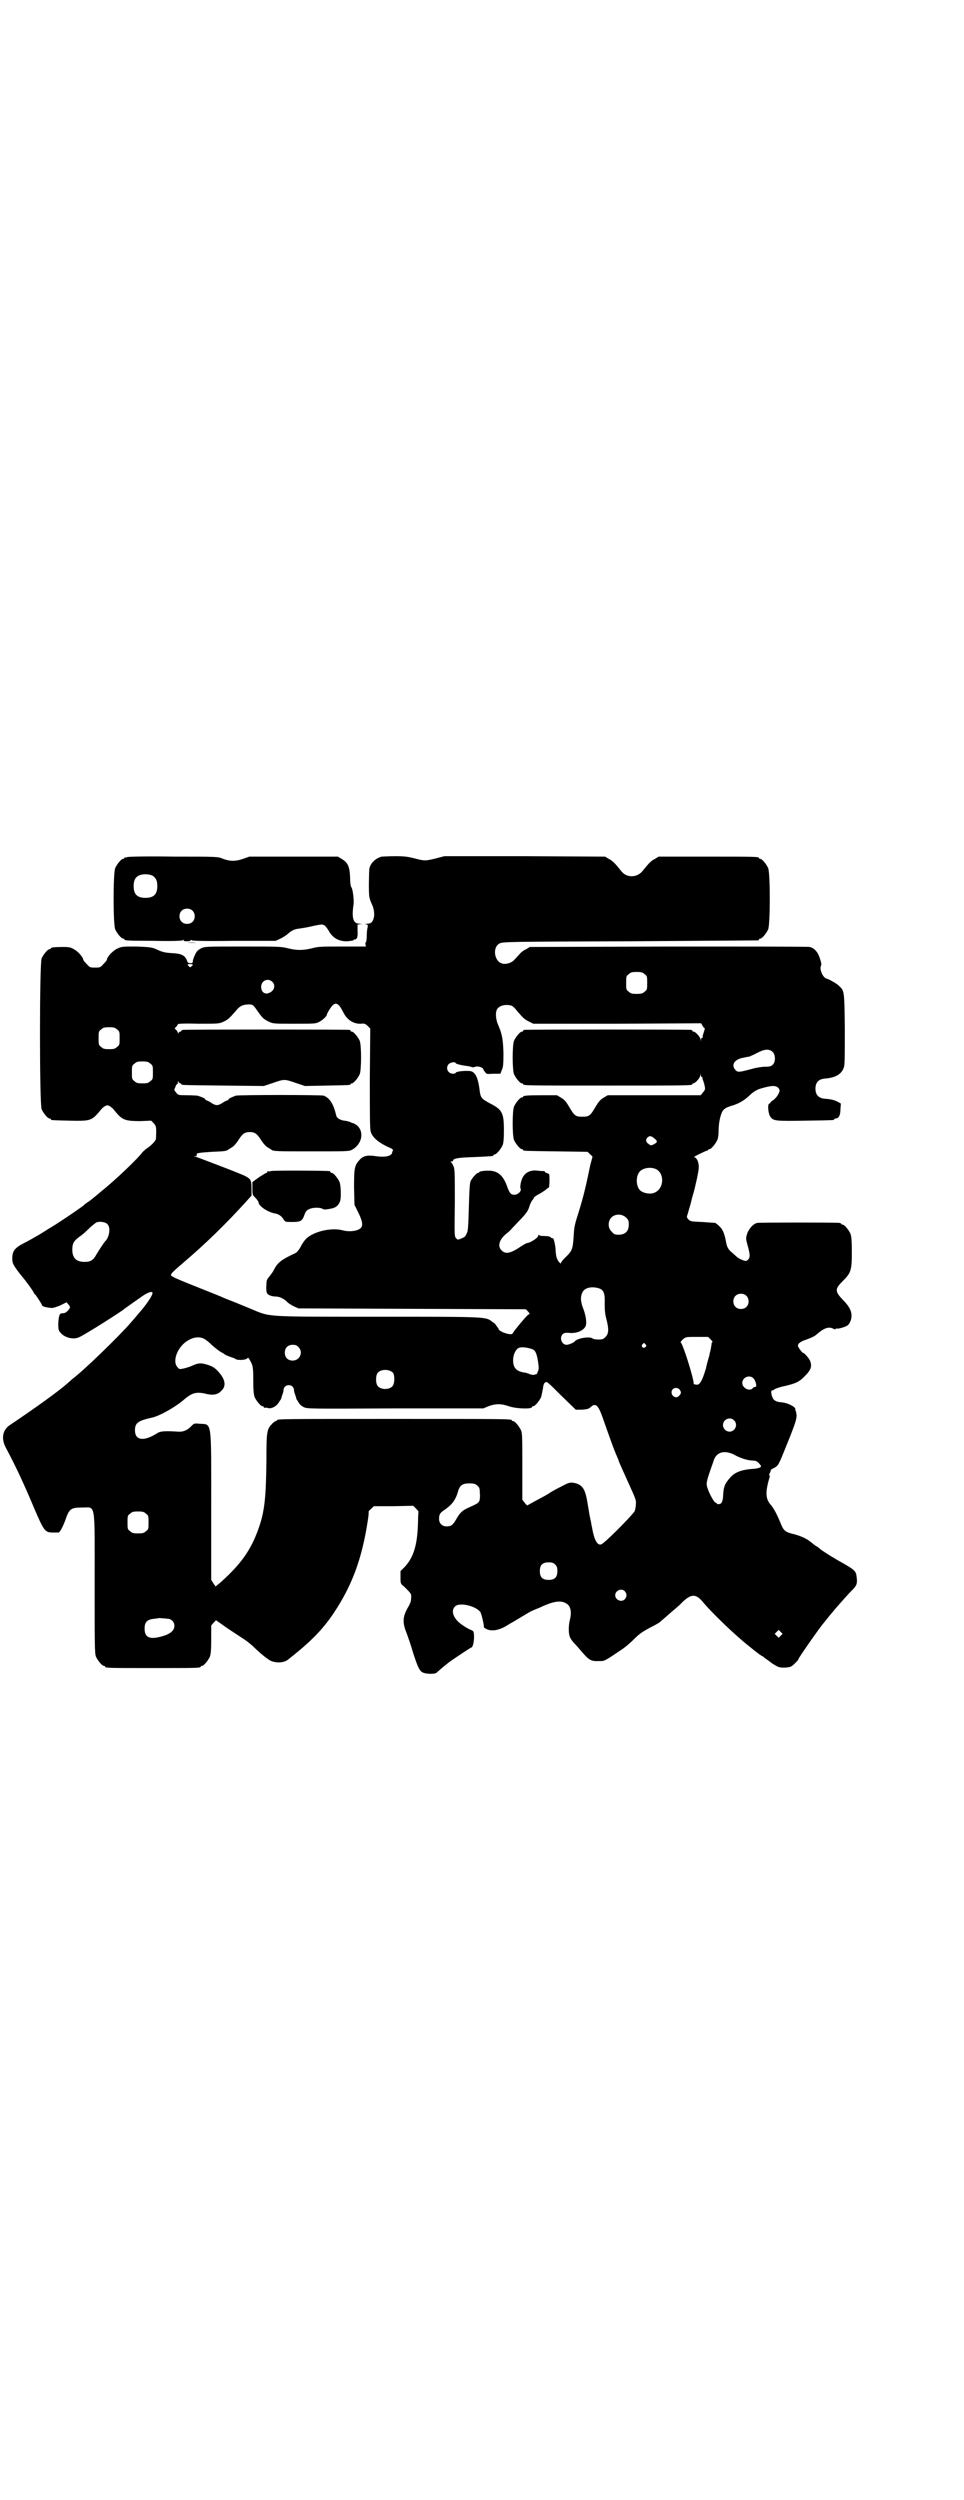 <?xml version="1.0" standalone="no"?>
<!DOCTYPE svg PUBLIC "-//W3C//DTD SVG 20010904//EN"
 "http://www.w3.org/TR/2001/REC-SVG-20010904/DTD/svg10.dtd">
<svg version="1.0" xmlns="http://www.w3.org/2000/svg"
 width="1100pt" height="2850pt" viewBox="0 0 1100 2850"
 preserveAspectRatio="xMidYMid meet">
<g transform="translate(0,2850) scale(0.5,-0.5)"
fill="#000000" stroke="none">
<path d="M291 3746 c-2 -1 -5 -1 -5 -1 -1 1 -2 0 -2 -1 0 -1 -1 -2 -3 -2 -4 0
-14 -12 -18 -21 -5 -11 -5 -129 0 -140 4 -9 14 -21 18 -21 2 0 3 -1 3 -2 0 -2
3 -3 67 -3 41 -1 63 0 65 1 3 2 4 2 3 0 -1 -1 2 -2 8 -2 6 0 9 1 8 2 -1 2 0 2
3 0 2 -1 32 -2 97 -1 l94 0 11 5 c6 3 14 8 17 11 9 8 16 11 27 12 6 1 20 3 31
6 20 4 20 4 26 1 3 -3 6 -7 8 -10 9 -18 24 -27 45 -26 8 1 13 2 13 2 -1 1 0 2
2 2 6 0 8 6 7 20 l0 14 6 1 c7 0 6 0 -1 1 -15 0 -19 12 -14 45 1 11 -2 34 -5
38 -2 2 -3 12 -3 22 -1 25 -5 34 -18 42 l-10 6 -101 0 -101 0 -14 -5 c-17 -6
-30 -6 -46 0 -12 5 -13 5 -113 5 -56 1 -103 0 -105 -1z m58 -43 c7 -5 10 -11
10 -23 0 -19 -8 -27 -27 -27 -19 0 -27 8 -27 27 0 14 5 22 15 25 8 3 23 2 29
-2z m90 -79 c7 -6 7 -19 1 -25 -6 -7 -19 -7 -25 -1 -7 6 -7 19 -1 25 6 7 19 7
25 1z"/>
<path d="M871 3747 c-14 -4 -25 -14 -28 -27 -1 -7 -2 -58 0 -65 1 -6 2 -8 8
-22 2 -6 3 -12 3 -20 -2 -14 -6 -19 -17 -19 -6 -1 -7 -1 -2 -1 4 -1 5 -2 4 -7
-1 -3 -2 -12 -2 -19 0 -8 -1 -15 -2 -15 -1 0 -1 -2 -1 -5 l1 -5 -53 0 c-48 0
-56 0 -70 -4 -21 -5 -35 -5 -55 0 -15 4 -23 4 -103 4 -84 0 -86 0 -95 -4 -7
-4 -10 -6 -14 -15 -3 -6 -5 -12 -5 -15 0 -3 -1 -4 -5 -4 -5 0 -7 1 -9 8 -5 10
-12 14 -34 15 -18 1 -23 3 -38 10 -8 3 -14 4 -43 5 -33 0 -33 0 -44 -5 -10 -5
-23 -19 -23 -25 0 -1 -3 -5 -8 -10 -7 -8 -8 -8 -19 -8 -11 0 -12 0 -19 8 -5 5
-8 9 -8 10 0 5 -12 19 -20 23 -8 5 -11 6 -26 6 -19 0 -28 -1 -28 -3 0 -1 -1
-2 -3 -2 -4 0 -14 -12 -18 -21 -5 -12 -5 -332 0 -344 4 -9 14 -21 18 -21 2 0
3 -1 3 -2 0 -2 1 -2 42 -3 42 -1 49 0 61 12 3 3 9 10 13 15 5 5 10 8 13 8 3 0
8 -3 13 -8 4 -5 10 -12 13 -15 11 -11 20 -13 49 -13 l25 1 6 -6 c6 -7 6 -9 5
-35 0 -4 -9 -14 -19 -21 -5 -3 -10 -8 -12 -10 -8 -12 -62 -64 -95 -90 -9 -8
-17 -14 -18 -15 -1 -1 -5 -4 -9 -7 -5 -3 -10 -7 -12 -9 -7 -6 -66 -46 -81 -54
-4 -3 -13 -8 -19 -12 -12 -7 -26 -15 -34 -19 -24 -12 -29 -19 -29 -37 0 -10 2
-14 18 -35 13 -15 27 -35 30 -40 1 -3 3 -6 5 -7 3 -4 15 -22 15 -24 0 -3 14
-6 24 -6 5 1 14 4 20 7 l12 6 4 -5 c5 -6 5 -7 -1 -14 -4 -4 -7 -6 -11 -6 -4 0
-7 -1 -8 -4 -3 -6 -4 -27 -2 -34 6 -15 30 -24 46 -17 14 6 99 60 104 65 1 1
21 15 41 29 13 9 23 12 23 7 0 -6 -15 -28 -32 -47 -4 -5 -12 -14 -18 -21 -24
-28 -107 -109 -133 -128 -3 -3 -8 -7 -10 -9 -19 -17 -70 -54 -131 -95 -18 -11
-22 -31 -11 -52 24 -45 42 -84 66 -141 21 -49 24 -53 41 -53 7 0 13 0 13 0 3
-1 10 12 16 28 9 26 12 29 39 29 31 0 28 16 28 -173 0 -141 0 -160 3 -167 4
-9 14 -21 18 -21 2 0 3 -1 3 -2 0 -3 12 -3 109 -3 97 0 109 0 109 3 0 1 1 2 3
2 4 0 14 12 18 21 2 6 3 15 3 39 l0 32 5 6 6 6 27 -19 c15 -10 32 -21 38 -25
5 -3 13 -10 18 -14 18 -18 36 -32 43 -35 13 -5 29 -4 38 3 51 40 79 68 105
107 42 63 64 124 77 208 2 12 3 22 2 22 0 1 2 4 6 7 l6 6 45 0 45 1 6 -6 c4
-4 6 -7 6 -7 0 -1 -1 -11 -1 -22 -1 -54 -10 -82 -30 -104 l-10 -10 0 -14 c0
-14 0 -15 8 -21 18 -18 17 -16 16 -30 0 -4 -3 -11 -6 -16 -13 -22 -14 -35 -5
-58 4 -10 11 -31 16 -48 11 -34 15 -42 24 -45 9 -3 27 -3 30 1 3 3 24 21 33
27 19 13 43 29 46 30 5 2 8 28 4 37 0 0 -2 1 -3 2 -11 4 -31 17 -36 25 -9 11
-10 23 -2 30 10 9 46 1 57 -13 3 -4 10 -35 8 -35 0 0 2 -2 6 -4 12 -6 29 -3
47 8 3 2 8 5 10 6 2 1 12 7 22 13 10 6 20 12 22 13 2 1 11 5 19 8 31 15 49 18
61 11 11 -5 14 -19 10 -36 -4 -15 -4 -34 0 -42 1 -3 6 -10 10 -14 4 -4 11 -12
16 -18 17 -20 22 -23 40 -22 13 0 10 -2 53 27 6 4 17 13 24 20 15 15 19 18 41
30 9 4 18 10 20 11 2 2 13 11 23 20 10 9 23 19 27 24 21 21 32 22 47 5 24 -29
78 -80 106 -102 23 -19 31 -24 32 -24 1 0 3 -2 5 -4 2 -1 10 -7 18 -13 13 -8
15 -9 26 -9 6 0 14 1 17 3 4 2 16 14 16 16 0 3 52 77 58 83 1 1 4 5 8 10 4 5
8 10 9 11 1 1 6 7 10 12 8 9 26 30 40 44 8 8 10 14 8 27 -1 14 -5 17 -31 32
-22 12 -52 31 -54 34 -1 1 -5 4 -9 6 -4 3 -10 8 -13 10 -7 6 -22 13 -39 17
-17 4 -21 8 -27 23 -9 22 -15 33 -22 42 -13 14 -14 29 -4 63 1 3 1 5 0 5 -1 0
-1 3 1 6 2 3 2 6 2 6 -1 0 1 2 5 4 9 4 12 8 15 15 2 3 8 18 14 33 22 54 25 64
25 74 -1 6 -2 10 -2 10 -1 0 -2 1 -1 2 3 5 -16 16 -33 17 -9 1 -13 3 -16 6 -5
5 -8 21 -4 21 2 0 4 1 6 3 2 1 12 5 23 7 25 6 33 9 47 24 13 13 16 22 10 35
-4 7 -13 17 -16 17 -1 0 -4 4 -7 8 -5 8 -5 8 -2 13 2 2 8 6 12 7 14 5 24 9 29
14 16 14 27 18 37 13 3 -2 5 -2 6 -1 1 1 2 2 3 1 2 -1 18 3 24 7 3 2 6 7 8 13
4 15 -1 28 -18 45 -19 20 -19 25 -1 43 19 19 21 24 21 66 0 27 -1 36 -3 42 -4
9 -14 21 -18 21 -2 0 -3 1 -3 2 0 0 -2 2 -5 2 -8 1 -178 1 -186 0 -9 -1 -20
-13 -24 -25 -3 -10 -3 -11 1 -26 6 -21 6 -27 2 -32 -4 -4 -5 -5 -13 -2 -5 2
-11 5 -14 8 -2 2 -7 6 -10 9 -9 7 -12 13 -14 24 -3 17 -7 29 -15 36 -4 4 -9 8
-10 8 -2 0 -15 1 -29 2 -25 1 -27 1 -32 6 -3 3 -4 6 -3 8 1 2 4 14 8 27 3 13
7 27 8 30 1 3 4 17 7 30 4 20 5 26 2 36 -1 5 -6 11 -9 11 -3 0 26 14 30 15 1
0 2 0 2 1 0 1 1 2 3 2 4 0 14 12 18 21 2 4 3 13 3 21 0 16 3 32 8 43 4 7 8 10
25 15 15 5 25 11 37 22 8 8 15 12 22 15 29 9 39 9 45 2 3 -5 3 -6 -1 -14 -2
-4 -7 -10 -11 -13 -4 -2 -7 -5 -7 -6 0 -1 -1 -2 -2 -2 -5 0 -3 -23 2 -30 7
-10 13 -10 80 -9 64 1 66 1 66 3 0 1 1 2 3 2 7 0 11 7 11 21 l1 13 -7 4 c-8 4
-15 6 -29 7 -15 1 -22 9 -22 23 0 14 7 22 22 23 24 2 38 10 43 26 2 6 2 28 2
88 -1 88 -1 86 -14 98 -5 5 -23 15 -28 16 -8 2 -17 22 -12 30 1 2 0 8 -3 16
-4 14 -13 24 -23 26 -4 1 -149 1 -323 1 l-316 -1 -8 -5 c-5 -2 -12 -7 -15 -11
-4 -4 -9 -10 -12 -13 -6 -7 -18 -11 -27 -9 -19 4 -24 37 -7 46 7 4 23 4 297 5
160 1 291 2 293 2 1 0 2 1 2 2 0 1 1 2 3 2 4 0 14 12 18 21 5 11 5 129 0 140
-4 9 -14 21 -18 21 -2 0 -3 1 -3 2 0 3 -12 3 -120 3 l-109 0 -8 -5 c-9 -4 -16
-12 -28 -27 -13 -17 -38 -17 -50 0 -12 15 -19 23 -28 27 l-8 5 -183 1 -184 0
-19 -5 c-24 -6 -26 -6 -49 0 -16 4 -23 5 -45 5 -14 0 -28 -1 -30 -1z m-431
-246 c0 -1 -1 -3 -3 -4 -3 -3 -3 -3 -6 0 -4 4 -4 5 3 5 3 0 6 -1 6 -1z m1031
-22 c6 -4 6 -6 6 -20 0 -14 0 -16 -6 -20 -4 -4 -7 -5 -18 -5 -11 0 -14 1 -18
5 -6 4 -6 6 -6 20 0 14 0 16 6 20 4 4 7 5 18 5 11 0 14 -1 18 -5z m-850 -17
c10 -9 4 -24 -11 -27 -8 -1 -14 5 -14 15 0 14 15 21 25 12z m155 -57 c2 -3 6
-10 8 -14 8 -16 23 -26 40 -25 7 1 10 0 15 -5 l6 -6 -1 -113 c0 -82 0 -115 2
-122 4 -14 19 -26 44 -37 5 -2 7 -4 7 -6 -1 -1 -2 -3 -2 -5 -2 -8 -16 -11 -37
-8 -19 3 -29 1 -37 -8 -12 -13 -13 -19 -13 -63 l1 -40 9 -18 c10 -21 11 -30 4
-36 -8 -6 -25 -8 -40 -4 -26 7 -68 -3 -84 -20 -3 -3 -9 -11 -12 -18 -4 -7 -9
-13 -12 -14 -32 -15 -40 -21 -49 -38 -2 -5 -7 -11 -10 -15 -6 -7 -7 -9 -7 -20
-1 -7 0 -15 1 -17 1 -5 10 -9 21 -9 8 0 20 -6 26 -13 2 -2 8 -6 14 -9 l11 -5
259 -1 260 -1 5 -5 c4 -5 5 -6 1 -7 -3 -1 -34 -38 -36 -43 -2 -6 -32 4 -32 10
0 1 -2 3 -4 6 -2 2 -3 4 -3 4 1 0 -2 3 -7 6 -16 12 -5 12 -262 12 -268 0 -243
-1 -292 19 -34 14 -29 12 -57 23 -13 6 -44 18 -69 28 -25 10 -47 19 -49 21 -9
4 -7 6 22 31 52 44 101 92 147 143 l10 11 0 17 c0 18 -2 21 -13 27 -8 5 -109
43 -115 45 -4 0 -5 0 -1 1 3 0 5 1 4 3 -2 4 4 5 35 7 30 1 33 2 37 5 1 1 5 3
8 5 4 2 10 9 14 15 10 16 15 20 27 20 12 0 17 -4 27 -20 4 -6 10 -13 14 -15 3
-2 7 -4 8 -5 4 -4 14 -4 94 -4 73 0 83 0 89 3 24 12 30 41 13 56 -4 3 -8 5 -8
5 -1 0 -5 1 -8 3 -3 1 -10 3 -14 3 -10 2 -17 6 -18 13 -6 25 -14 38 -28 44 -6
2 -194 2 -201 0 -13 -5 -16 -7 -16 -8 0 -1 -2 -2 -3 -3 -2 0 -8 -3 -12 -6 -10
-6 -14 -6 -24 0 -4 3 -10 6 -11 6 -2 1 -4 2 -4 3 0 2 -8 5 -17 8 -2 0 -13 1
-24 1 -20 0 -20 0 -25 6 -5 6 -5 6 -2 12 1 4 3 7 4 7 1 0 2 2 2 5 0 3 1 3 1 1
1 -2 3 -4 4 -4 2 0 3 -1 3 -2 0 -2 2 -2 97 -3 l91 -1 21 7 c26 9 26 9 52 0
l21 -7 50 1 c52 1 54 1 54 3 0 1 1 2 3 2 4 0 14 12 18 21 4 11 4 65 0 76 -4 9
-14 21 -18 21 -2 0 -3 1 -3 2 0 1 -1 2 -2 2 -4 1 -376 1 -380 0 -2 0 -4 -1 -4
-2 0 -1 -1 -2 -3 -2 -1 0 -3 -2 -4 -3 0 -3 -1 -3 -1 0 0 2 -2 5 -4 7 -4 3 -4
3 0 7 2 2 4 5 4 6 0 1 15 2 47 1 47 0 47 0 58 5 10 5 12 7 27 24 9 11 14 14
28 15 11 0 11 0 21 -14 11 -16 15 -20 26 -25 10 -5 11 -5 59 -5 44 0 49 0 56
4 8 4 18 13 18 17 0 1 3 7 7 13 9 14 15 15 23 5z m392 2 c2 -1 8 -6 12 -12 15
-17 17 -19 27 -24 l10 -5 192 0 191 1 3 -5 c2 -4 4 -6 5 -6 1 0 0 -4 -2 -10
-2 -5 -3 -10 -2 -11 0 -1 0 -1 -2 -1 -1 0 -2 -2 -2 -4 -1 -5 -1 -5 -1 0 -1 6
-12 18 -16 18 -2 0 -3 1 -3 2 0 1 -2 2 -3 2 -5 1 -377 1 -380 0 -2 0 -3 -1 -3
-2 0 -1 -1 -2 -3 -2 -4 0 -14 -12 -18 -21 -4 -11 -4 -65 0 -76 4 -9 14 -21 18
-21 2 0 3 -1 3 -2 0 -3 15 -3 193 -3 178 0 193 0 193 3 0 1 1 2 2 2 5 0 16 13
16 18 1 5 1 5 1 1 1 -3 2 -5 3 -5 2 0 2 -1 1 -1 0 -1 0 -3 1 -5 1 -2 3 -8 4
-13 2 -9 1 -10 -4 -16 l-5 -6 -106 0 -106 0 -10 -6 c-7 -4 -11 -9 -17 -19 -13
-22 -15 -24 -31 -24 -16 0 -18 2 -31 24 -6 10 -10 15 -17 19 l-10 6 -33 0
c-34 0 -44 -1 -44 -3 0 -1 -1 -2 -3 -2 -4 0 -14 -12 -18 -21 -4 -11 -4 -65 0
-76 4 -9 14 -21 18 -21 2 0 3 -1 3 -2 0 -2 2 -2 76 -3 l71 -1 6 -6 c4 -3 6 -6
5 -6 0 -1 -4 -13 -7 -28 -10 -49 -16 -71 -28 -109 -6 -19 -7 -26 -8 -46 -2
-27 -3 -31 -20 -47 -5 -5 -9 -10 -9 -12 0 -2 -3 1 -6 5 -4 7 -5 11 -6 23 0 13
-5 32 -7 29 -1 0 -3 0 -4 2 -2 2 -7 3 -15 3 -8 0 -12 1 -12 3 0 1 -1 0 -2 -3
-1 -5 -19 -16 -25 -16 -1 0 -7 -3 -13 -7 -25 -17 -36 -19 -45 -10 -10 9 -6 24
9 37 4 3 11 9 15 14 5 5 14 15 21 22 11 12 15 17 18 27 2 7 6 14 7 15 2 1 3 4
3 5 0 1 5 5 11 8 6 3 13 8 16 10 3 3 6 5 7 5 1 0 2 7 2 16 0 15 0 16 -5 17 -3
1 -5 2 -5 3 0 1 -1 1 -2 2 -2 0 -8 0 -15 1 -14 2 -26 -3 -32 -12 -6 -8 -9 -25
-7 -29 3 -5 -6 -14 -14 -14 -8 0 -11 4 -16 17 -9 27 -22 38 -43 38 -13 0 -21
-2 -21 -3 0 -1 -1 -2 -3 -2 -3 0 -14 -12 -17 -19 -2 -4 -3 -22 -4 -59 -1 -40
-2 -54 -4 -58 -1 -3 -3 -6 -4 -8 -1 -2 -5 -4 -10 -6 -7 -3 -8 -3 -11 1 -4 3
-4 9 -3 80 0 68 0 77 -3 84 -2 4 -4 9 -6 9 -1 1 -1 2 2 2 1 0 3 1 3 2 0 5 13
7 49 8 43 2 43 2 43 4 0 1 1 2 3 2 4 0 14 12 18 21 2 5 3 14 3 34 0 40 -4 47
-31 61 -19 10 -22 13 -24 27 -3 27 -8 41 -18 46 -6 3 -37 1 -37 -3 0 -1 -3 -2
-6 -2 -12 0 -18 13 -10 22 4 4 15 6 16 2 1 -2 14 -5 30 -7 4 -1 7 -2 8 -2 1
-1 4 0 7 1 6 2 18 -2 18 -6 0 -1 2 -4 4 -6 3 -5 4 -5 19 -4 l16 0 3 8 c3 6 4
12 4 38 -1 33 -3 44 -12 65 -6 13 -7 30 -2 37 6 8 20 11 33 7z m-901 -54 c6
-4 6 -6 6 -20 0 -14 0 -16 -6 -20 -4 -4 -7 -5 -18 -5 -11 0 -14 1 -18 5 -6 4
-6 6 -6 20 0 14 0 16 6 20 4 4 7 5 18 5 11 0 14 -1 18 -5z m1497 -52 c6 -7 6
-22 0 -28 -4 -4 -7 -5 -17 -5 -7 0 -21 -2 -31 -5 -30 -8 -32 -8 -37 -3 -11 11
-4 24 15 28 6 1 13 3 16 3 2 1 10 4 17 8 19 10 29 10 37 2z m-1421 -26 c6 -4
6 -6 6 -20 0 -14 0 -16 -6 -20 -4 -4 -7 -5 -18 -5 -11 0 -14 1 -18 5 -6 4 -6
6 -6 20 0 14 0 16 6 20 4 4 7 5 18 5 11 0 14 -1 18 -5z m1151 -171 c7 -6 7 -8
-2 -13 -6 -3 -7 -3 -12 1 -6 4 -7 9 -3 14 5 5 9 5 17 -2z m2 -69 c21 -9 20
-45 -2 -54 -10 -5 -28 -1 -34 6 -9 10 -9 32 0 42 7 8 24 11 36 6z m-67 -111
c5 -5 6 -7 6 -16 0 -15 -8 -23 -23 -23 -9 0 -11 1 -16 7 -9 8 -9 23 -1 32 9 9
24 9 34 0z m-1183 -16 c7 -8 3 -30 -6 -38 -2 -2 -14 -20 -20 -30 -7 -13 -13
-17 -27 -17 -19 0 -28 9 -28 28 0 15 4 21 20 32 3 2 11 9 18 16 6 6 14 12 17
14 8 3 22 1 26 -5z m1123 -146 c9 -4 12 -12 11 -35 0 -15 1 -24 4 -35 6 -23 5
-33 -2 -40 -5 -5 -7 -6 -16 -6 -6 0 -12 1 -13 2 -6 6 -36 1 -41 -6 -2 -3 -14
-8 -19 -8 -11 0 -17 16 -9 24 3 3 6 4 17 3 14 -1 28 4 34 13 5 6 3 23 -3 40
-7 17 -8 29 -3 39 5 12 23 15 40 9z m334 -16 c7 -6 7 -19 1 -25 -6 -7 -19 -7
-25 -1 -7 6 -7 19 -1 25 6 7 19 7 25 1z m-1236 -99 c2 -1 10 -7 17 -14 8 -7
17 -14 21 -16 4 -2 7 -4 8 -5 1 -1 6 -3 11 -5 6 -2 12 -4 13 -5 4 -4 24 -3 27
1 2 2 3 2 5 -2 8 -13 9 -17 9 -48 0 -23 1 -32 3 -38 4 -9 14 -21 18 -21 2 0 3
-1 3 -2 0 -2 1 -2 1 -2 1 1 4 1 8 0 8 -3 21 4 26 14 3 4 5 7 5 8 0 1 1 4 2 7
1 3 3 8 3 11 0 7 5 12 12 12 7 0 12 -5 12 -12 0 -3 2 -8 3 -11 1 -3 2 -6 2 -6
-1 0 1 -4 4 -8 3 -6 7 -10 13 -13 8 -4 11 -4 209 -3 l201 0 12 5 c16 6 29 6
46 0 17 -6 53 -7 53 -2 0 1 1 2 3 2 4 0 14 12 18 21 1 4 3 13 4 19 1 8 2 12 5
14 4 3 5 2 37 -30 l33 -32 14 0 c12 1 16 2 20 6 11 10 17 5 27 -23 8 -23 25
-71 29 -80 1 -3 4 -9 5 -12 2 -4 3 -7 3 -8 0 -1 15 -34 24 -54 16 -35 16 -36
15 -46 0 -6 -2 -13 -3 -15 -11 -15 -70 -74 -76 -75 -9 -3 -16 10 -21 39 -1 3
-2 12 -4 20 -2 8 -4 24 -6 34 -5 32 -11 41 -26 46 -12 3 -15 3 -30 -5 -20 -10
-30 -16 -31 -17 -1 -1 -5 -3 -10 -6 -24 -13 -39 -21 -40 -22 0 -1 -3 1 -6 5
l-6 8 0 75 c0 64 0 77 -3 83 -4 9 -14 21 -18 21 -2 0 -3 1 -3 2 0 3 -17 3
-268 3 -251 0 -268 0 -268 -3 0 -1 -1 -2 -3 -2 -1 0 -5 -3 -8 -6 -12 -13 -13
-16 -13 -85 -1 -83 -4 -115 -18 -154 -17 -48 -39 -80 -87 -123 l-11 -9 -5 7
-5 8 0 166 c0 201 2 188 -26 190 -12 1 -13 1 -18 -4 -10 -11 -20 -15 -32 -14
-31 2 -41 1 -48 -4 -30 -19 -50 -16 -50 7 0 17 7 22 39 29 18 4 55 25 74 42
17 14 26 17 46 13 18 -5 30 -3 38 6 12 11 9 26 -6 43 -9 10 -13 12 -24 16 -16
5 -21 5 -35 -1 -6 -3 -16 -6 -21 -7 -9 -2 -10 -2 -14 3 -13 14 1 49 26 62 12
7 26 8 36 2z m1155 -1 c3 -3 5 -6 4 -6 -1 0 -2 -2 -2 -3 0 -2 -1 -8 -2 -13 -1
-5 -3 -11 -3 -14 -1 -3 -5 -16 -8 -30 -8 -27 -14 -38 -21 -37 -7 1 -7 1 -7 4
-1 14 -25 91 -30 93 0 0 2 3 5 6 7 6 7 6 32 6 l26 0 6 -6z m-149 -11 c3 -3 3
-3 0 -6 -4 -5 -11 1 -7 6 4 4 4 4 7 0z m-792 -6 c12 -12 3 -31 -13 -31 -11 0
-18 7 -18 18 0 11 7 18 18 18 6 0 9 -1 13 -5z m534 -5 c7 -3 10 -10 13 -29 2
-14 2 -17 -1 -23 -1 -4 -3 -6 -3 -5 0 0 -2 0 -3 -1 -3 -1 -6 -1 -12 1 -4 2
-11 4 -14 4 -17 3 -24 11 -24 28 0 10 4 21 10 26 5 5 19 4 34 -1z m-318 -54
c4 -6 4 -24 -1 -30 -7 -9 -27 -9 -34 0 -5 6 -5 24 0 30 7 9 27 9 35 0z m823
-13 c5 -6 8 -19 4 -19 -2 0 -5 -1 -6 -3 -7 -8 -24 0 -24 12 0 13 17 20 26 10z
m-169 -25 c4 -6 4 -9 -1 -14 -5 -6 -12 -4 -16 2 -6 12 8 21 17 12z m124 -70
c10 -9 3 -26 -10 -26 -8 0 -15 7 -15 15 0 13 16 20 25 11z m5 -81 c12 -6 27
-11 39 -11 6 0 9 -2 13 -6 6 -7 6 -7 2 -10 -3 -1 -10 -3 -18 -3 -23 -2 -38 -7
-49 -19 -14 -16 -16 -22 -17 -47 -1 -5 -2 -10 -4 -12 -3 -3 -10 -3 -10 -1 0 1
-2 2 -3 2 -5 2 -19 30 -20 40 -1 5 1 13 6 28 4 12 9 25 10 29 7 20 27 24 51
10z m-591 -68 c5 -4 6 -6 6 -17 1 -8 0 -15 -1 -18 -3 -5 -4 -6 -24 -15 -14 -6
-20 -11 -29 -27 -8 -14 -12 -16 -22 -16 -10 0 -17 7 -17 17 0 10 2 14 13 21
17 12 25 22 31 44 4 12 10 16 25 16 11 0 14 -1 18 -5z m-756 -64 c6 -4 6 -6 6
-20 0 -14 0 -16 -6 -20 -4 -4 -7 -5 -18 -5 -11 0 -14 1 -18 5 -6 4 -6 6 -6 20
0 14 0 16 6 20 4 4 7 5 18 5 11 0 14 -1 18 -5z m934 -116 c4 -4 5 -7 5 -15 0
-14 -6 -20 -20 -20 -14 0 -20 6 -20 20 0 14 6 20 20 20 8 0 11 -1 15 -5z m159
-61 c5 -6 5 -12 0 -18 -7 -8 -22 -2 -22 9 0 11 15 17 22 9z m-1040 -63 c7 -2
12 -8 12 -16 0 -10 -9 -18 -26 -23 -30 -9 -42 -4 -42 17 0 14 5 20 19 22 6 1
11 1 13 2 4 0 17 -1 24 -2z m1396 -38 l-5 -5 -4 4 -5 5 4 4 5 5 4 -4 5 -5 -4
-4z"/>
<path d="M618 3030 c-3 -1 -6 -1 -7 0 0 0 -1 0 -1 -2 0 -1 -1 -2 -2 -2 -1 0
-9 -5 -17 -10 l-15 -11 0 -15 c0 -14 0 -14 7 -21 4 -4 7 -9 7 -10 0 -9 23 -24
40 -26 7 -2 13 -6 17 -13 4 -6 4 -6 20 -6 19 0 23 2 28 17 2 6 5 10 10 12 7 4
24 5 31 1 3 -2 7 -2 17 0 13 2 19 7 23 17 3 8 2 36 -1 44 -4 9 -14 21 -18 21
-2 0 -3 1 -3 2 0 1 -1 2 -2 2 -7 1 -130 2 -134 0z"/>
<path d="M427 3551 c6 -1 16 -1 22 0 7 0 2 0 -10 0 -12 0 -17 0 -12 0z"/>
</g>
</svg>
